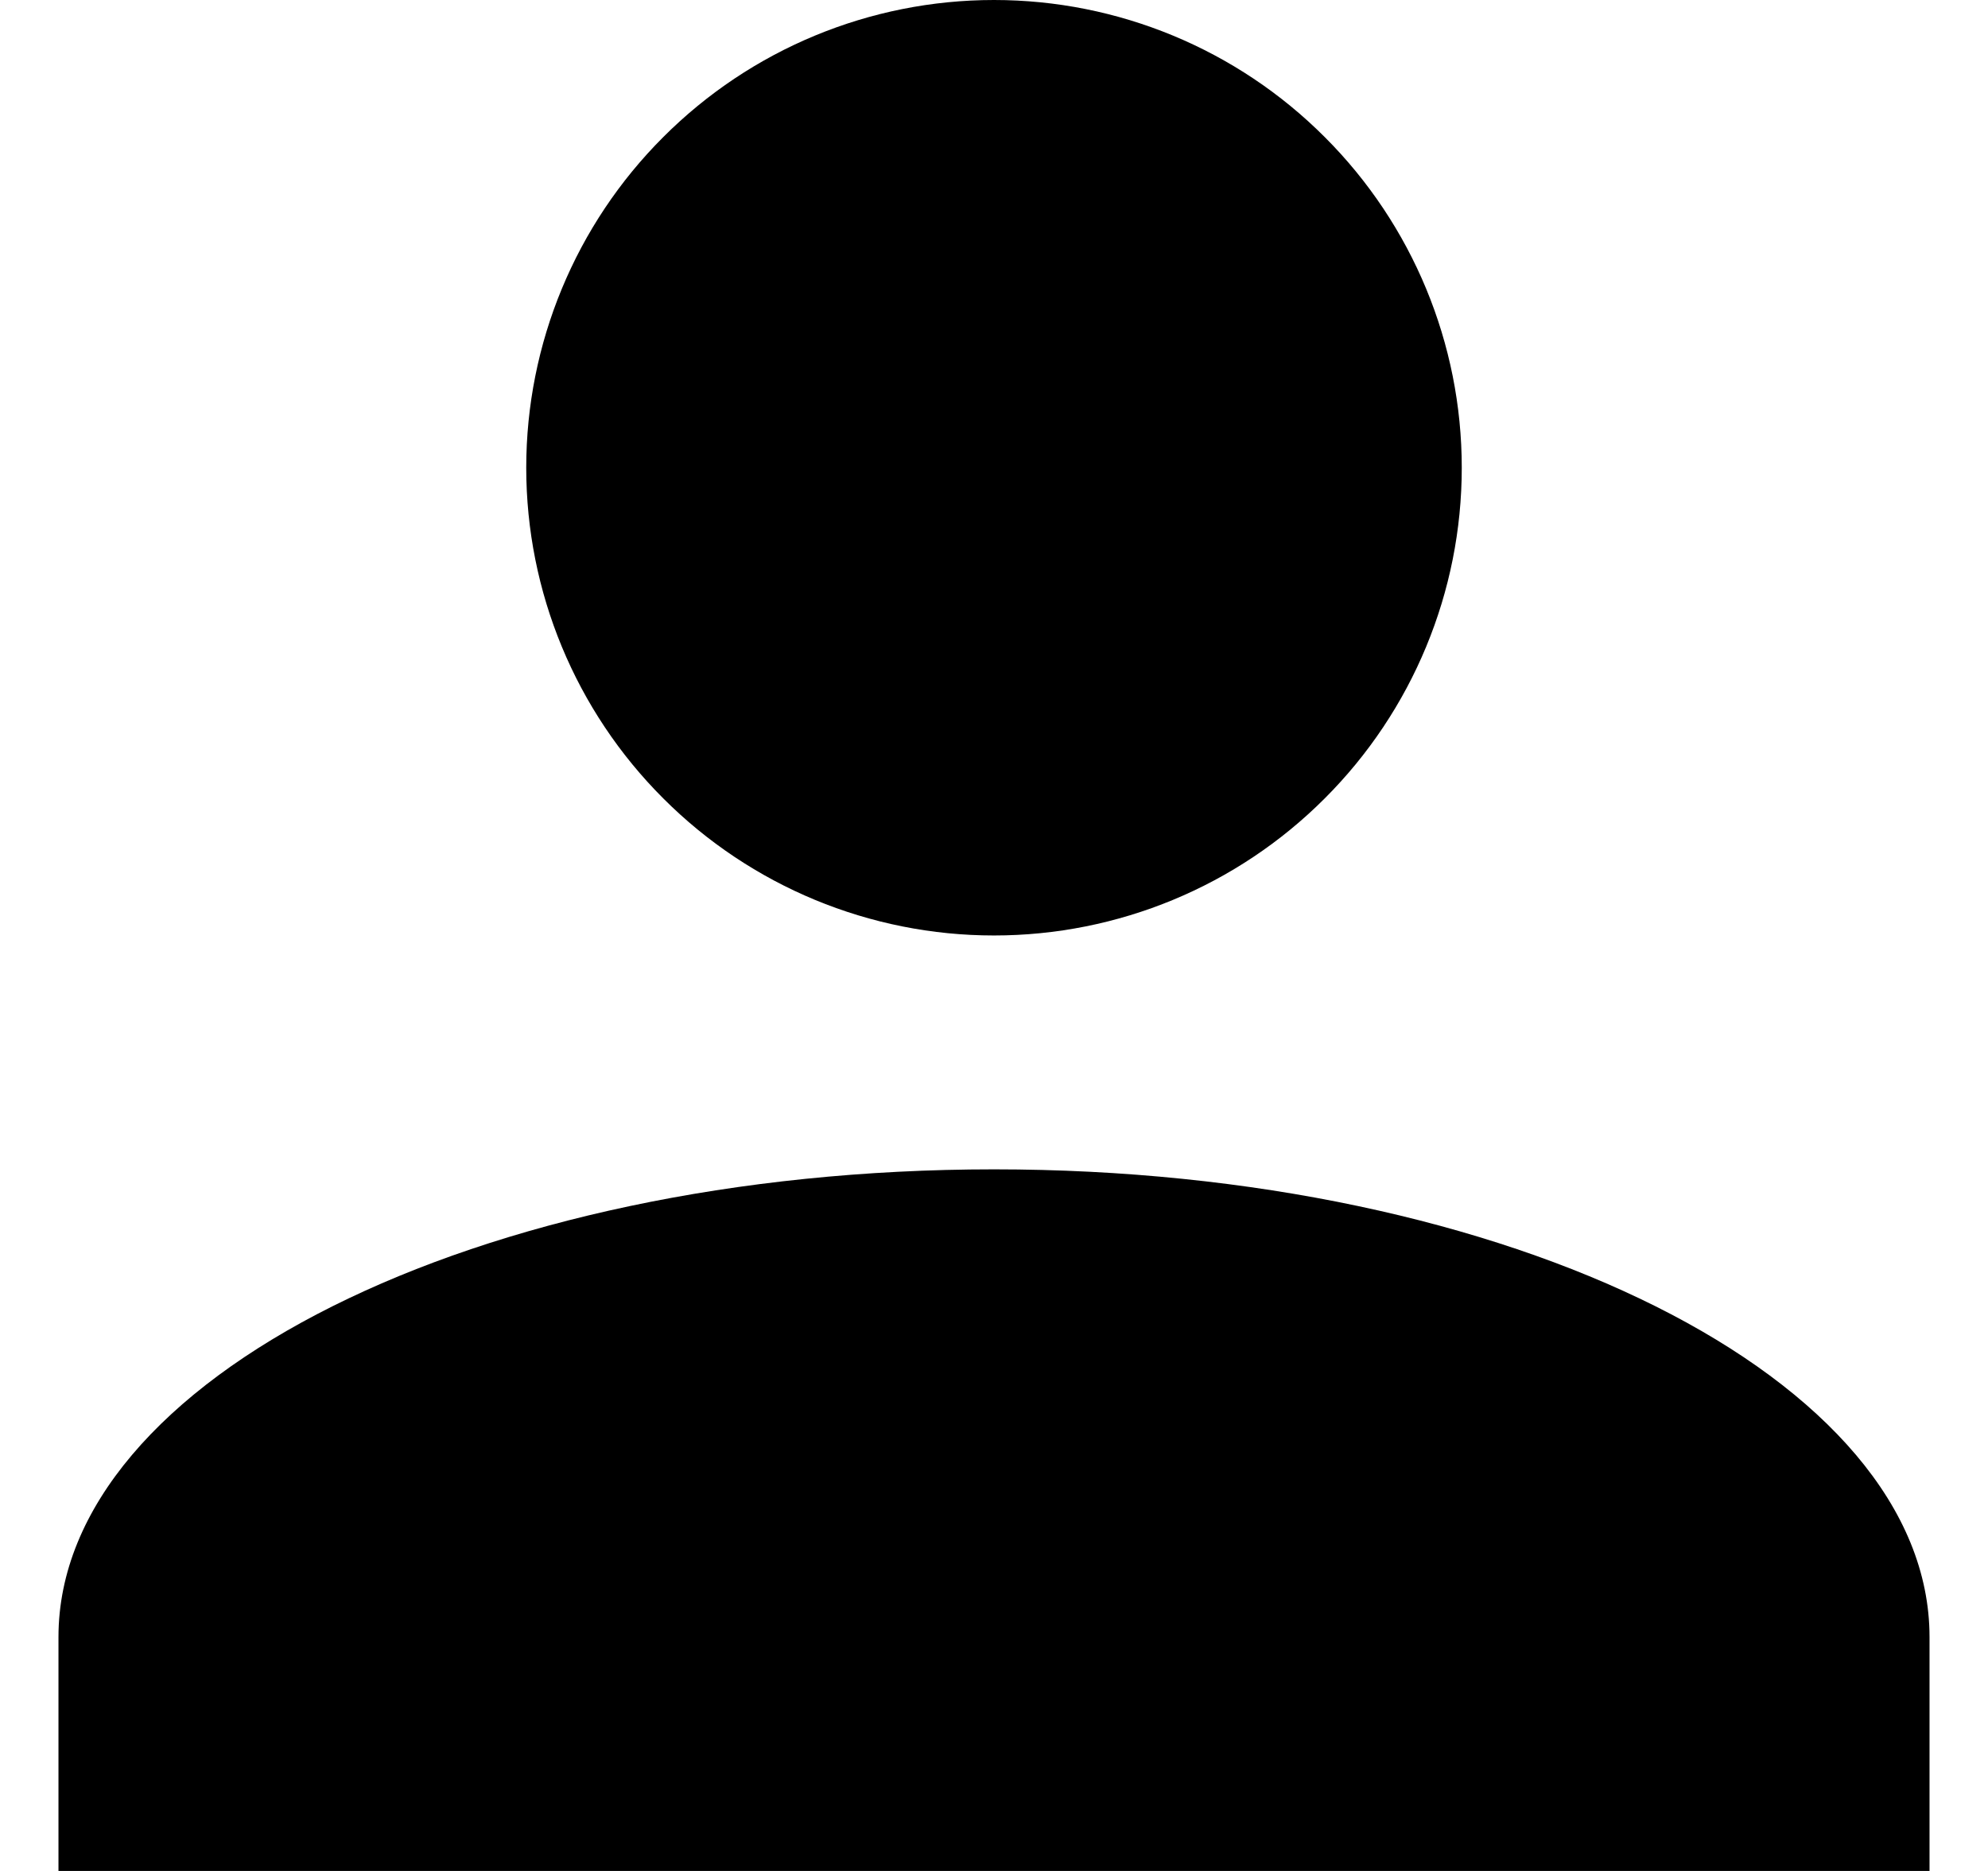 <svg width="17" height="16" viewBox="0 0 17 16" fill="none" xmlns="http://www.w3.org/2000/svg">
<path d="M8.5 0C9.561 0 10.578 0.421 11.328 1.172C12.079 1.922 12.5 2.939 12.5 4C12.5 5.061 12.079 6.078 11.328 6.828C10.578 7.579 9.561 8 8.5 8C7.439 8 6.422 7.579 5.672 6.828C4.921 6.078 4.5 5.061 4.5 4C4.5 2.939 4.921 1.922 5.672 1.172C6.422 0.421 7.439 0 8.5 0ZM8.5 10C12.92 10 16.5 11.79 16.5 14V16H0.5V14C0.5 11.79 4.08 10 8.5 10Z" fill="black"/>
</svg>
